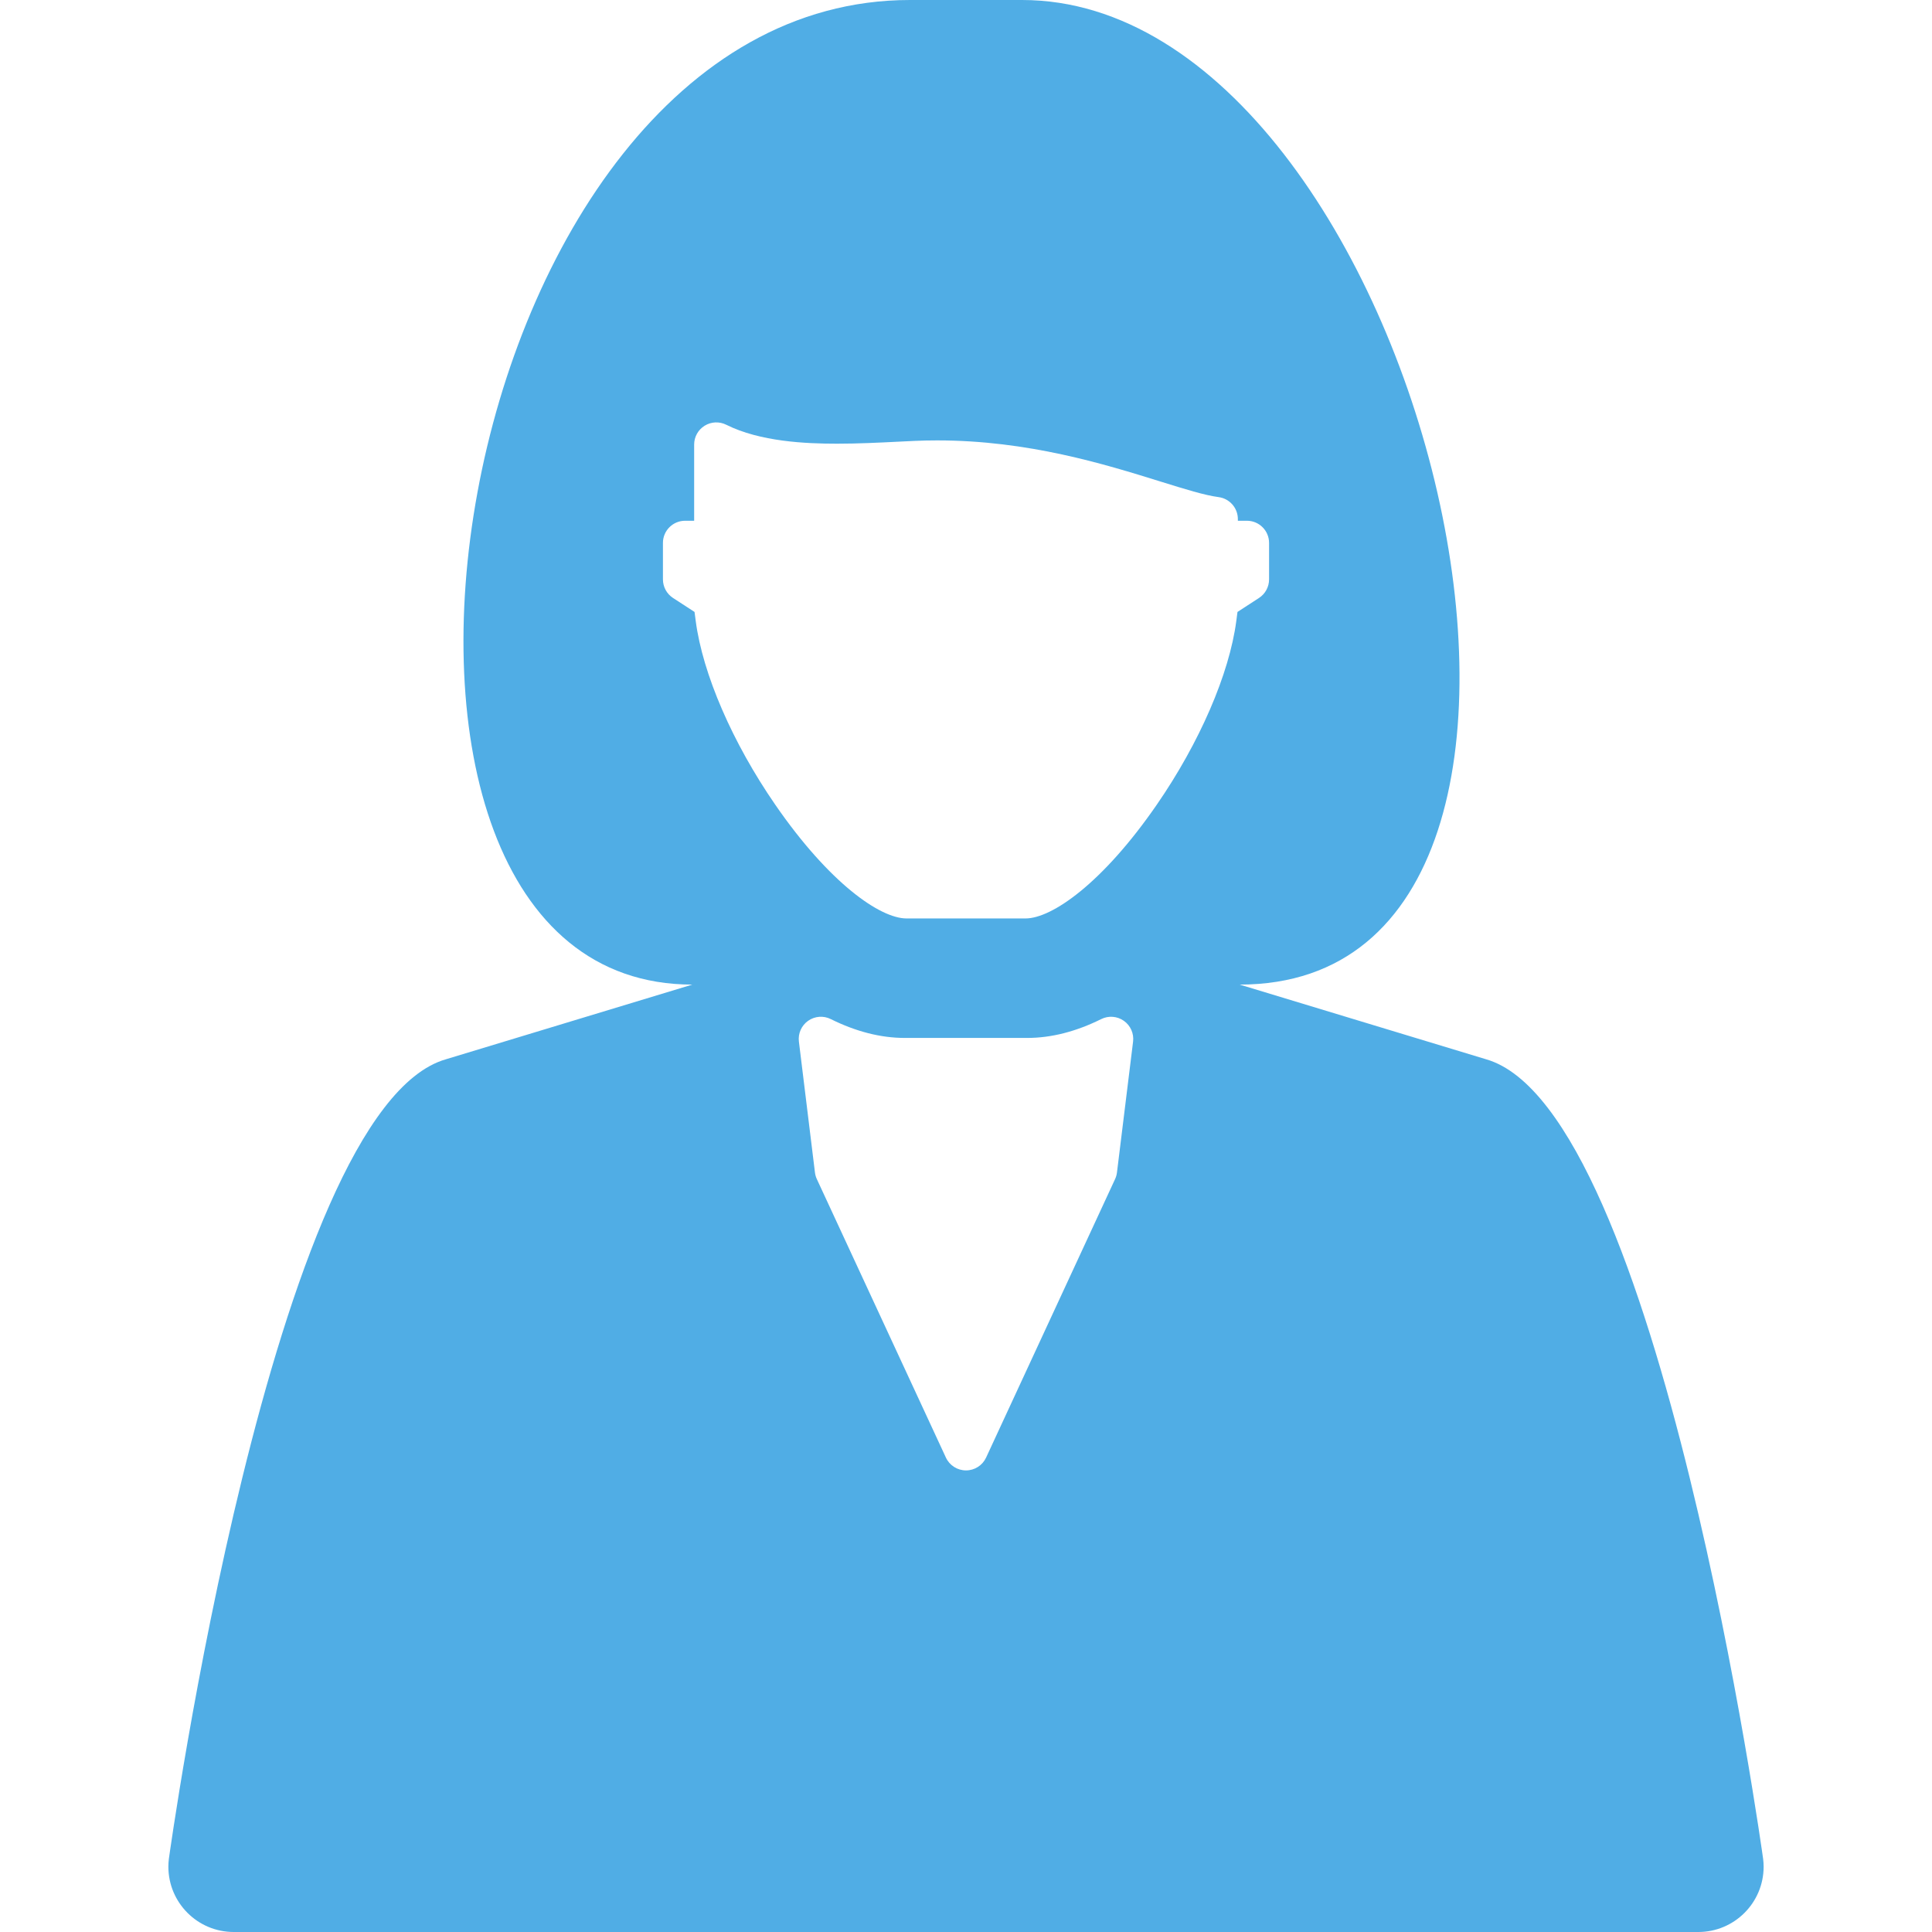 <?xml version="1.0" encoding="UTF-8" standalone="no"?>
<!--
  ~  Copyright 2014-2018 University of Namur (PReCISE) - University of Louvain (Girsef - CENTAL).
  ~  This is part of the WebDeb software (WDWEB), a collaborative platform to record and analyze
  ~  argumentation-based debates. This is free software:  you can redistribute it and/or modify
  ~  it under the terms of the GNU Lesser General Public License version 3 as published by the
  ~  Free Software Foundation. It is distributed in the hope that it will be useful, but WITHOUT
  ~  ANY WARRANTY; without even the implied warranty of MERCHANTABILITY or FITNESS FOR A
  ~  PARTICULAR PURPOSE.
  ~
  ~  See <https://webdeb.be/> for a running instance of a webdeb web platform.
  ~  See the GNU Lesser General Public License (LGPL) for more details over the license terms.
  ~
  ~  You should have received a copy of the GNU Lesser General Public License along with this copy.
  ~  If not, see <http://www.gnu.org/licenses/>.
  ~
  -->

<!-- Generator: Adobe Illustrator 18.0.0, SVG Export Plug-In . SVG Version: 6.00 Build 0)  -->

<svg
   xmlns:dc="http://purl.org/dc/elements/1.1/"
   xmlns:cc="http://creativecommons.org/ns#"
   xmlns:rdf="http://www.w3.org/1999/02/22-rdf-syntax-ns#"
   xmlns:svg="http://www.w3.org/2000/svg"
   xmlns="http://www.w3.org/2000/svg"
   xmlns:sodipodi="http://sodipodi.sourceforge.net/DTD/sodipodi-0.dtd"
   xmlns:inkscape="http://www.inkscape.org/namespaces/inkscape"
   version="1.1"
   id="Capa_1"
   x="0px"
   y="0px"
   viewBox="0 0 435.99 435.99"
   style="enable-background:new 0 0 435.99 435.99;"
   xml:space="preserve"
   inkscape:version="0.48.4 r9939"
   width="100%"
   height="100%"
   sodipodi:docname="woman.svg"
   inkscape:export-filename="/home/fgi/workspaces/workspace-webdeb/webdeb-web/public/images/picto/woman.jpeg.png"
   inkscape:export-xdpi="41.285351"
   inkscape:export-ydpi="41.285351"><defs
     id="defs3053" /><sodipodi:namedview
     pagecolor="#ffffff"
     bordercolor="#666666"
     borderopacity="1"
     objecttolerance="10"
     gridtolerance="10"
     guidetolerance="10"
     inkscape:pageopacity="0"
     inkscape:pageshadow="2"
     inkscape:window-width="677"
     inkscape:window-height="480"
     id="namedview3051"
     showgrid="false"
     inkscape:zoom="0.54129682"
     inkscape:cx="-40.643135"
     inkscape:cy="217.995"
     inkscape:window-x="246"
     inkscape:window-y="145"
     inkscape:window-maximized="0"
     inkscape:current-layer="Capa_1" /><path
     d="M335.37,239.048l-55.617-16.857C373.739,222.191,321.072,0,230.639,0h-25.288C99.739,0,67.072,222.191,156.237,222.191  l-55.617,16.857c-39.159,11.254-62.512,180.444-62.512,180.444c-0.068,0.575-0.113,1.157-0.113,1.75  c0,8.146,6.602,14.748,14.748,14.748h330.504c8.147,0,14.748-6.602,14.748-14.748c0-0.593-0.045-1.175-0.113-1.75  C397.882,419.492,374.529,250.302,335.37,239.048z M182.362,230.367c1.503-1.063,3.467-1.214,5.115-0.393  c5.672,2.823,11.286,4.254,16.686,4.254h27.664c5.399,0,11.011-1.431,16.682-4.252c1.647-0.82,3.613-0.668,5.116,0.395  c1.502,1.063,2.299,2.866,2.074,4.692l-3.636,29.531c-0.063,0.516-0.207,1.019-0.425,1.491l-29.106,62.842  c-0.819,1.767-2.589,2.898-4.537,2.898c-1.948,0-3.718-1.13-4.537-2.898l-29.124-62.843c-0.219-0.473-0.363-0.977-0.426-1.494  l-3.621-29.533C180.062,233.231,180.86,231.429,182.362,230.367z M151.879,134.941c-1.419-0.922-2.275-2.5-2.275-4.192v-8.232  c0-2.761,2.239-5,5-5h2.043v-17.194c0-1.732,0.896-3.341,2.37-4.252c1.474-0.912,3.313-0.995,4.863-0.222  c7.685,3.835,17.945,4.278,24.994,4.278c4.759,0,9.534-0.238,13.747-0.449c1.304-0.065,2.569-0.128,3.785-0.182  c1.675-0.074,3.38-0.112,5.067-0.112c20.583,0,37.855,5.375,50.467,9.3c5.527,1.719,9.891,3.077,13.065,3.5  c2.484,0.331,4.34,2.45,4.34,4.956v0.377h2.043c2.761,0,5,2.239,5,5v8.232c0,1.692-0.856,3.27-2.275,4.192l-4.853,3.154l-0.27,2.059  c-1.58,11.956-8.287,27.444-17.942,41.438c-12.226,17.733-23.687,25.671-29.62,25.671h-26.862c-5.934,0-17.395-7.939-29.623-25.675  c-9.653-13.99-16.36-29.476-17.939-41.423l-0.271-2.071L151.879,134.941z"
     id="path3019"
     style="fill:#50ade5;fill-opacity:1" /><g
     id="g3021" /><g
     id="g3023" /><g
     id="g3025" /><g
     id="g3027" /><g
     id="g3029" /><g
     id="g3031" /><g
     id="g3033" /><g
     id="g3035" /><g
     id="g3037" /><g
     id="g3039" /><g
     id="g3041" /><g
     id="g3043" /><g
     id="g3045" /><g
     id="g3047" /><g
     id="g3049" /></svg>
